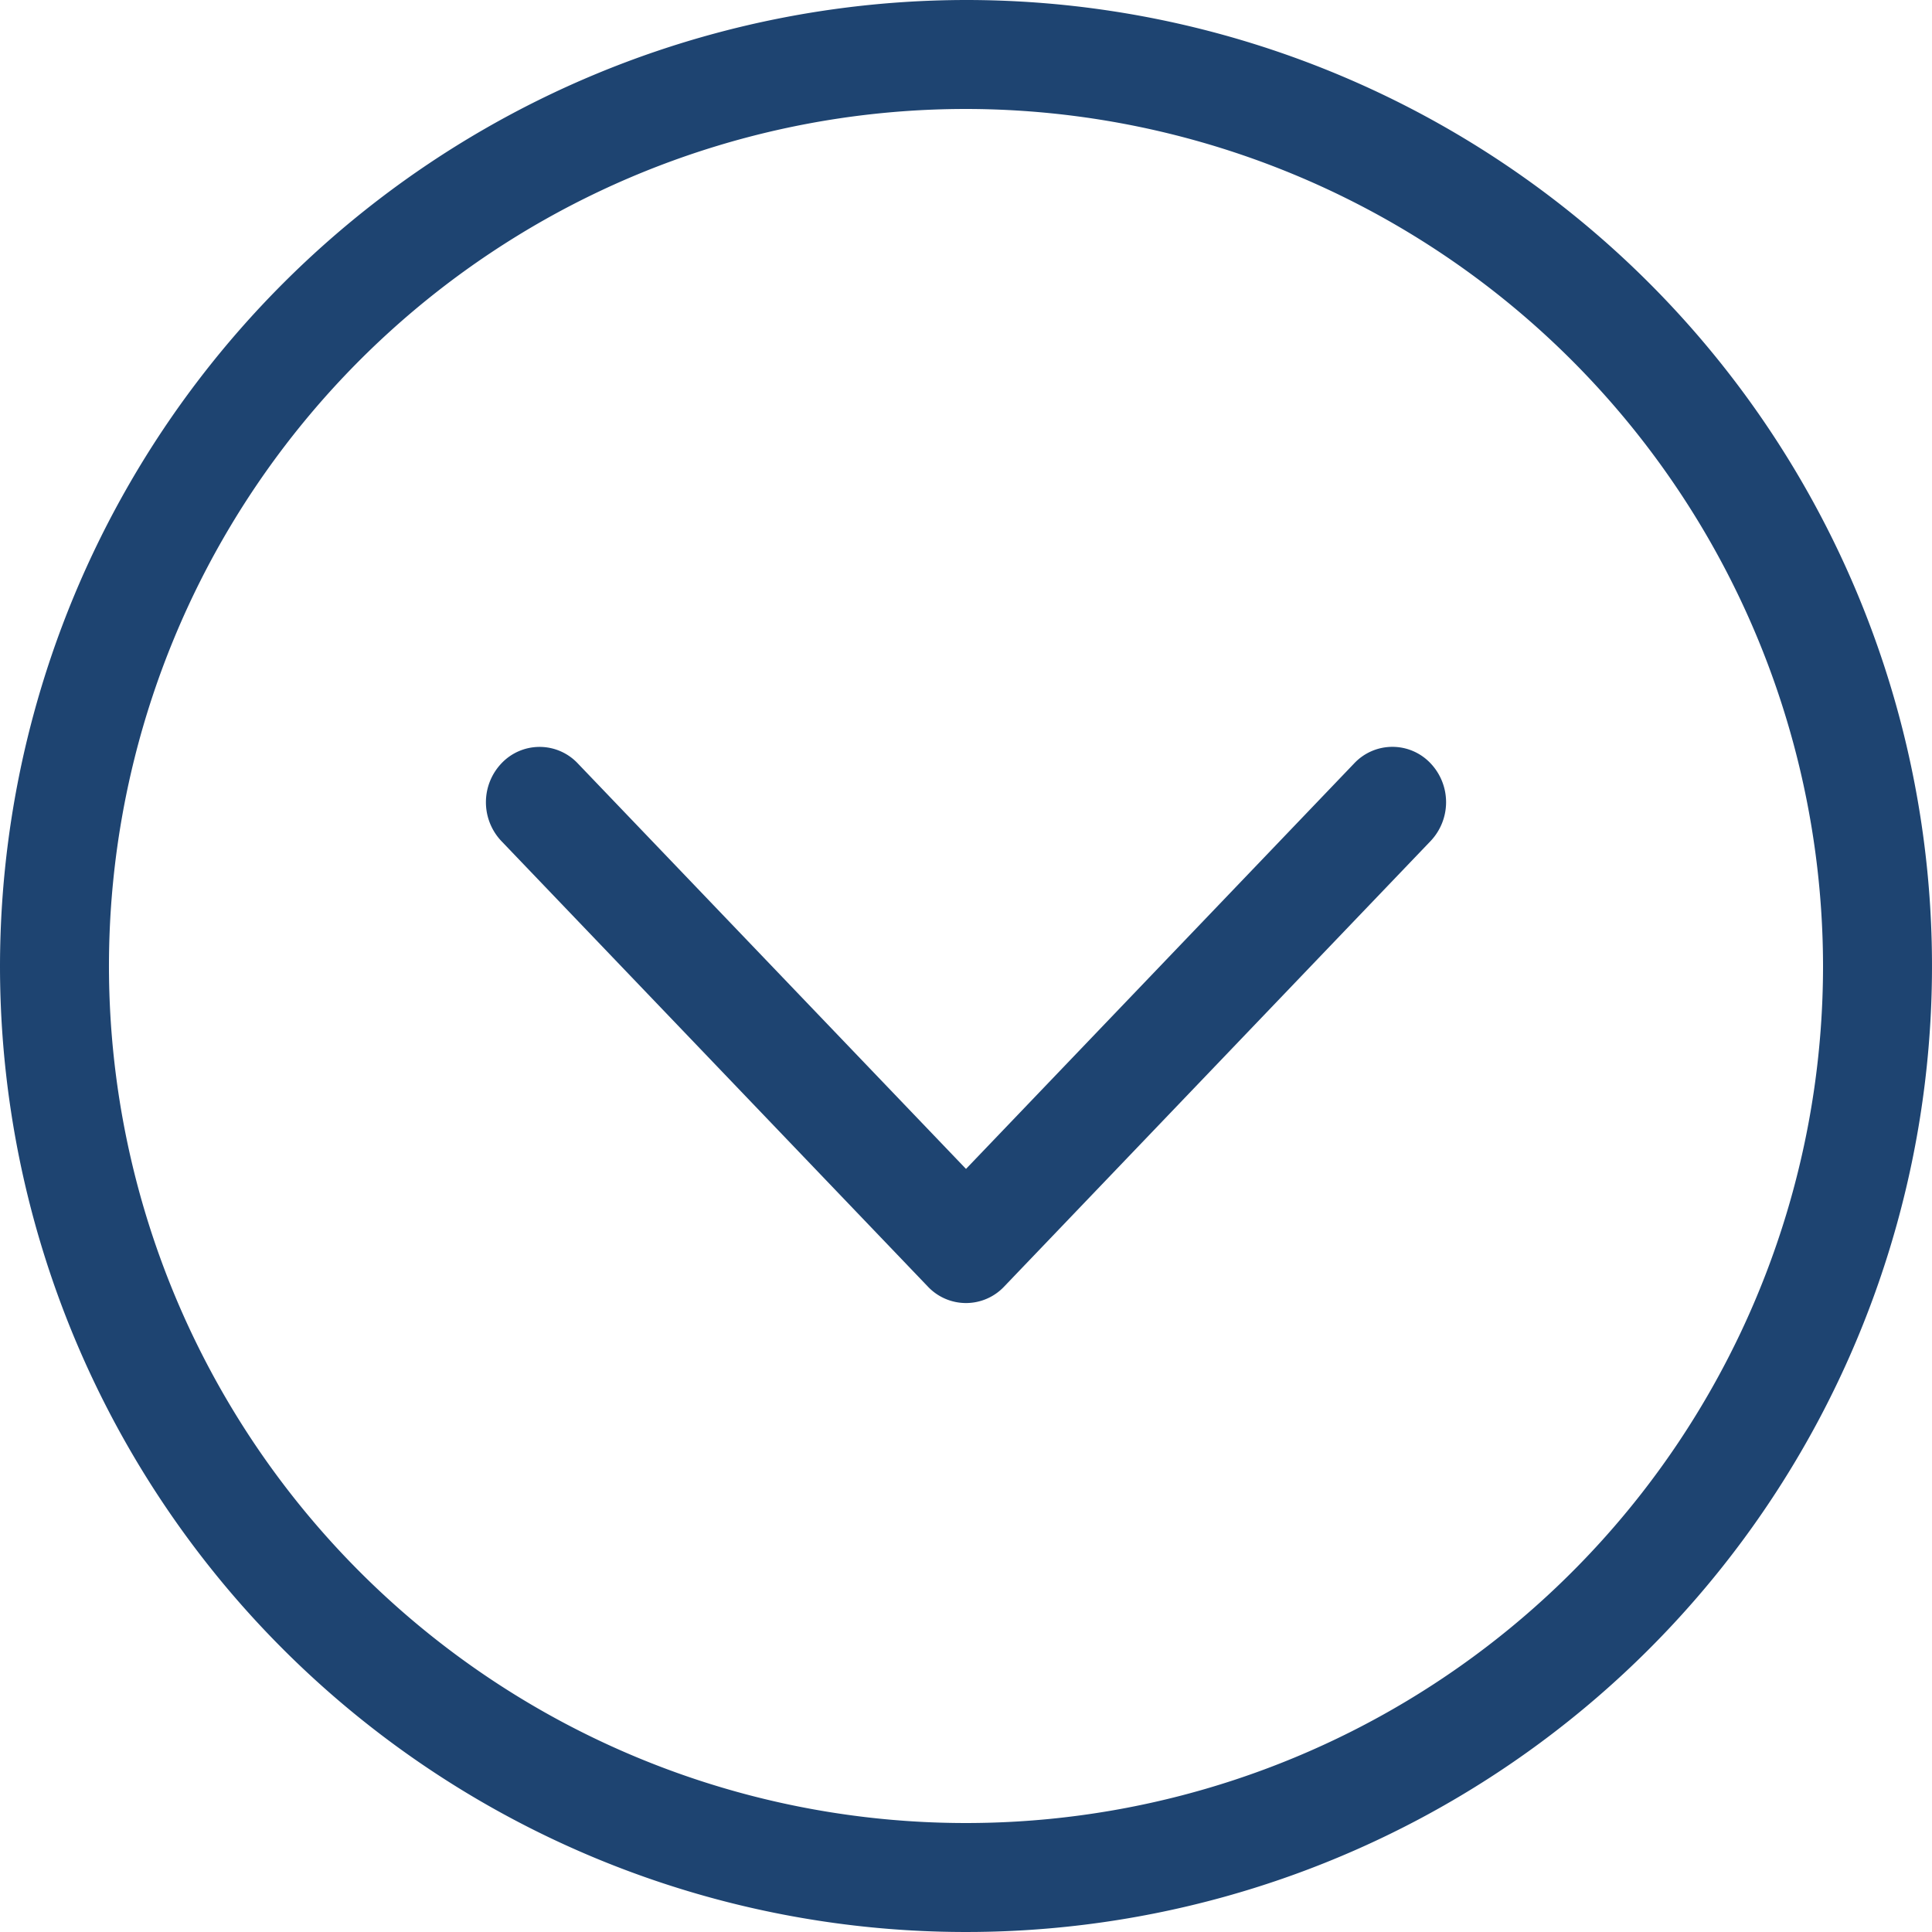 <svg xmlns="http://www.w3.org/2000/svg" width="32.5" height="32.5" viewBox="0 0 32.5 32.5"><defs><style>.a{fill:#1e4471;stroke:#1e4471;stroke-width:0.5px;}</style></defs><g transform="translate(32.25 32.25) rotate(180)"><g transform="translate(32) rotate(90)"><path class="a" d="M16,0A16,16,0,1,0,32,16,16.017,16.017,0,0,0,16,0Zm0,30.667A14.667,14.667,0,1,1,30.667,16,14.683,14.683,0,0,1,16,30.667Z"/><path class="a" d="M8.656.191a.7.7,0,0,0-.963,0L.2,7.364a.632.632,0,0,0,0,.922l7.494,7.173a.7.7,0,0,0,.963,0,.632.632,0,0,0,0-.922L1.645,7.825,8.656,1.113A.632.632,0,0,0,8.656.191Z" transform="translate(10.58 8.175)"/></g></g></svg>